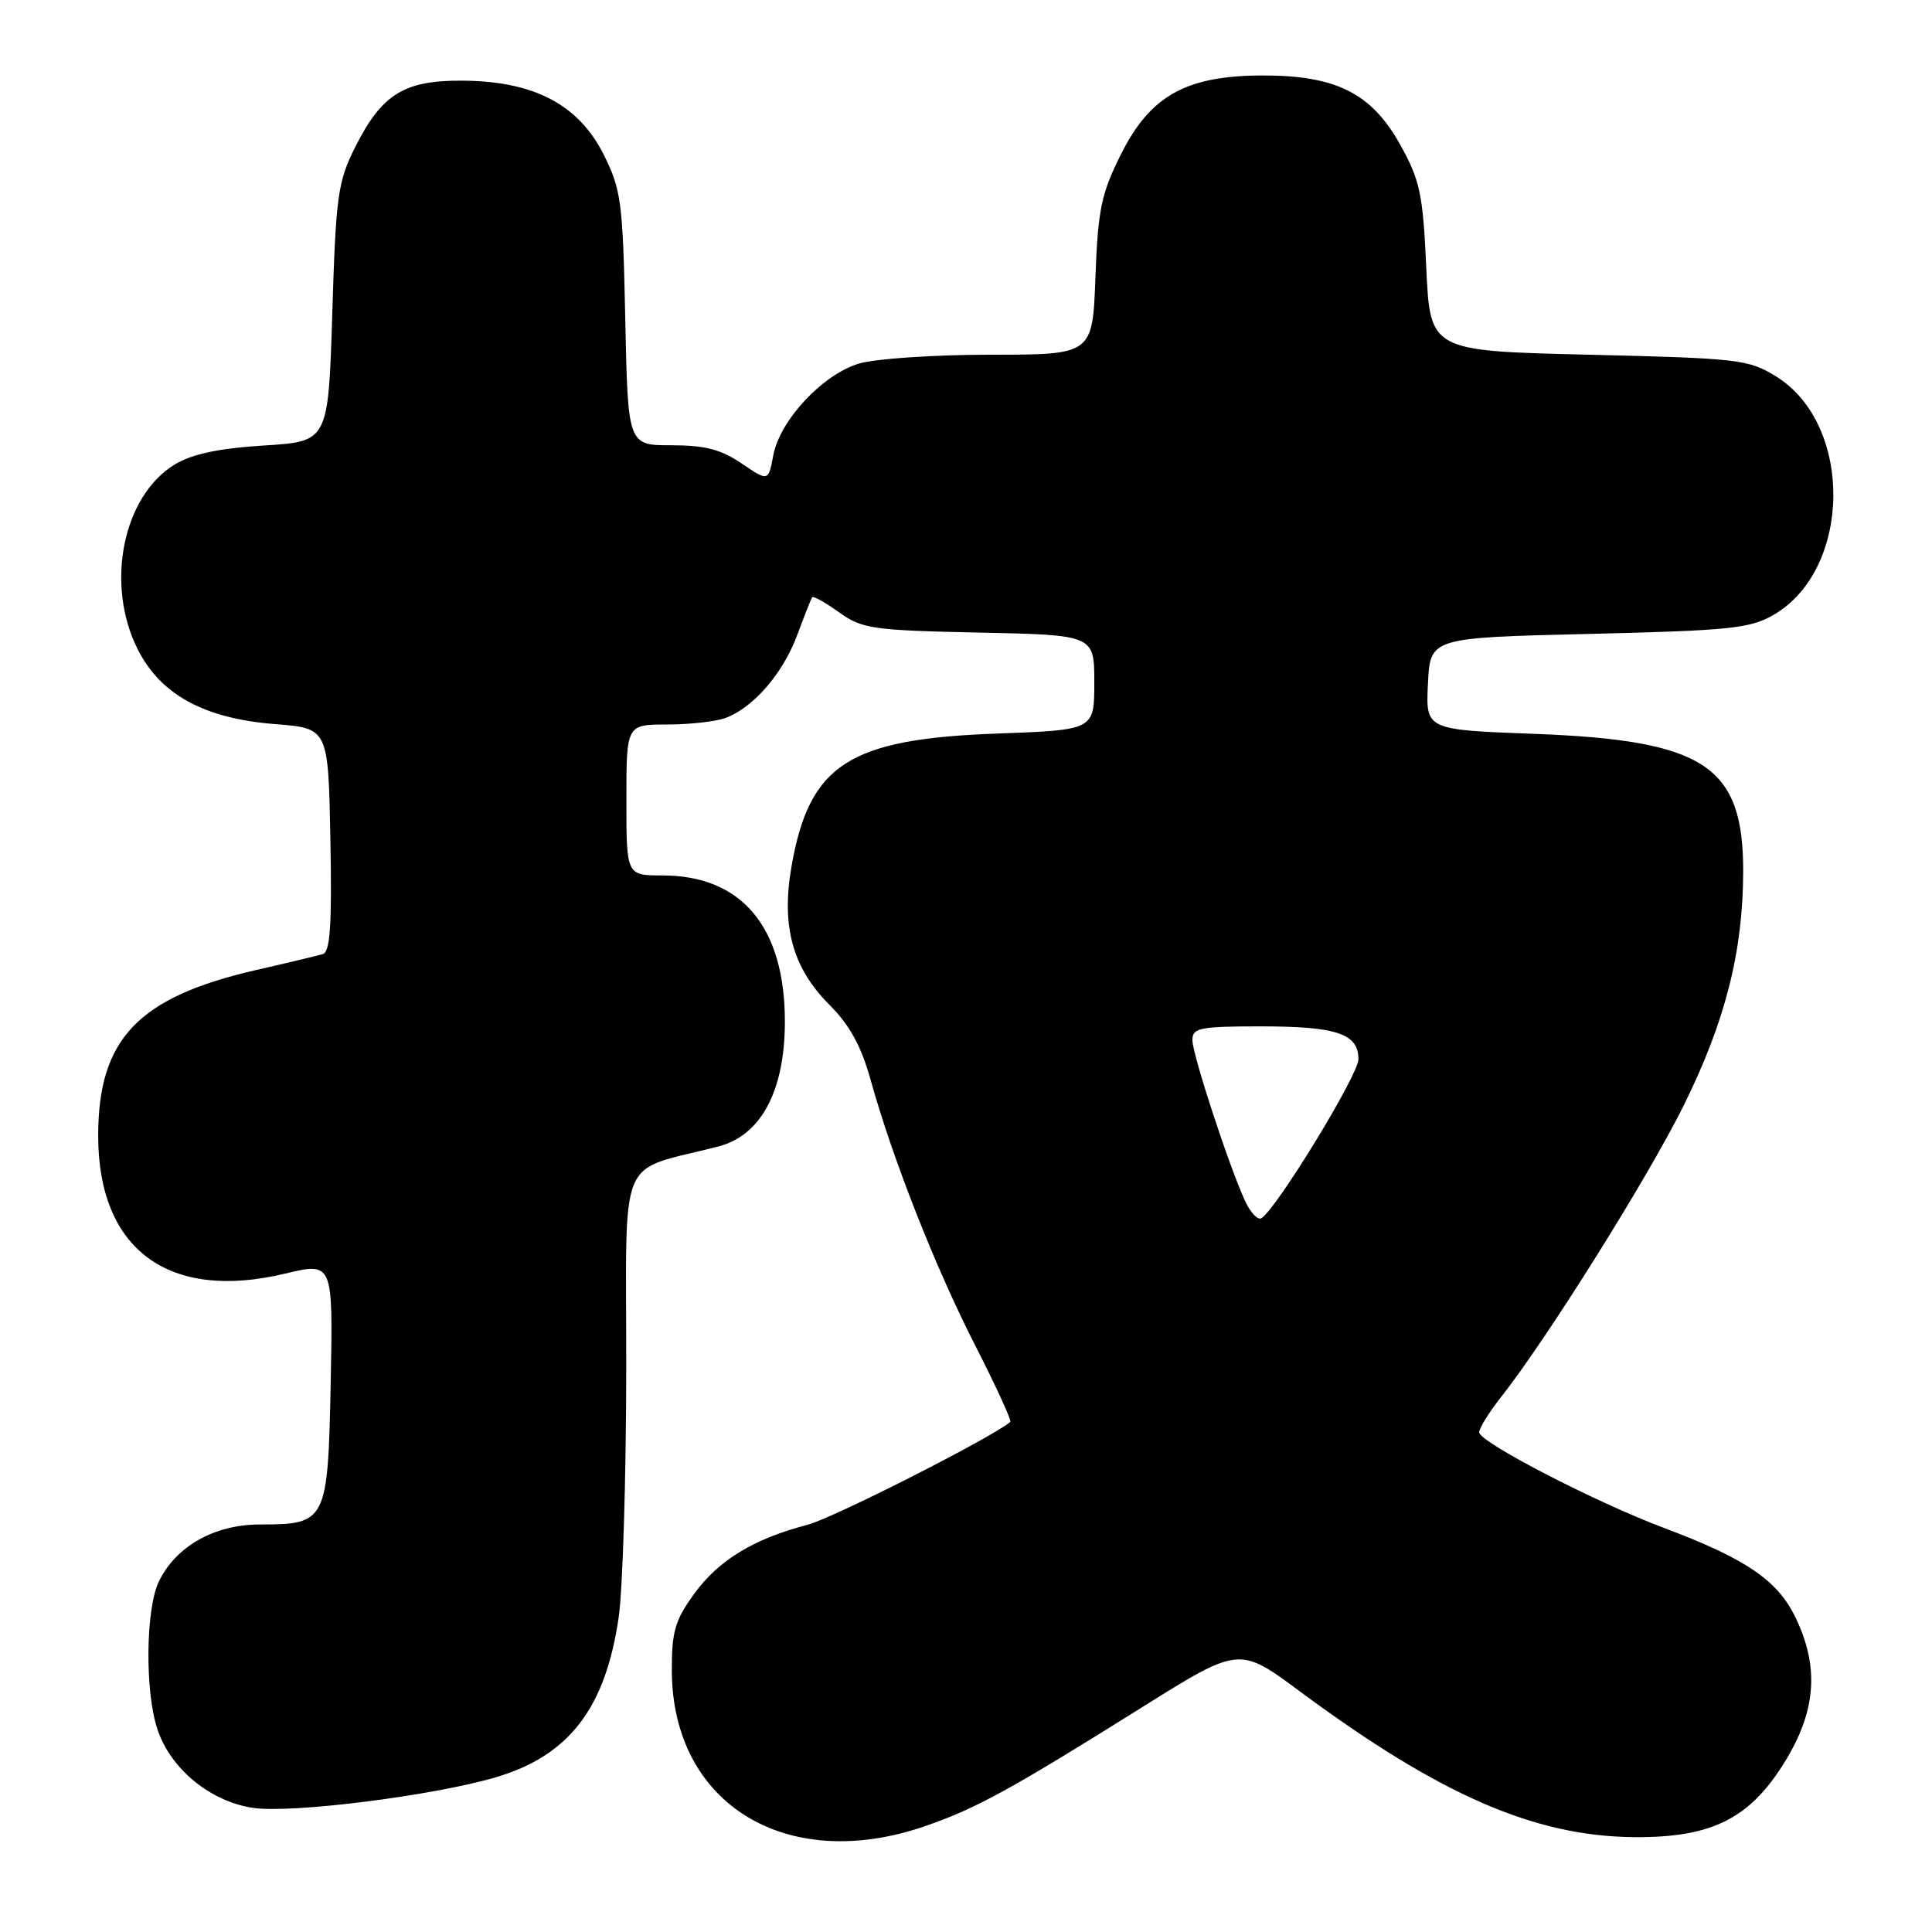 <?xml version="1.0" encoding="UTF-8" standalone="no"?>
<!DOCTYPE svg PUBLIC "-//W3C//DTD SVG 1.1//EN" "http://www.w3.org/Graphics/SVG/1.1/DTD/svg11.dtd" >
<svg xmlns="http://www.w3.org/2000/svg" xmlns:xlink="http://www.w3.org/1999/xlink" version="1.1" viewBox="0 0 256 256">
 <g >
 <path fill="currentColor"
d=" M 122.53 241.99 C 129.32 239.65 133.78 237.21 151.35 226.21 C 164.21 218.16 164.21 218.16 172.24 224.12 C 190.74 237.83 203.31 243.32 216.50 243.43 C 226.97 243.52 232.03 240.92 236.75 233.03 C 240.67 226.47 241.02 220.74 237.90 214.30 C 235.53 209.39 231.34 206.54 220.49 202.46 C 211.38 199.04 196.00 191.08 196.00 189.79 C 196.00 189.24 197.30 187.15 198.88 185.14 C 204.93 177.48 218.34 156.08 223.09 146.50 C 228.59 135.41 230.96 126.10 230.98 115.50 C 231.01 101.46 225.90 98.09 203.31 97.24 C 188.91 96.70 188.91 96.70 189.21 90.60 C 189.50 84.50 189.50 84.50 210.50 84.00 C 229.21 83.55 231.88 83.28 235.00 81.48 C 245.39 75.47 245.62 56.27 235.37 49.90 C 231.69 47.62 230.49 47.48 210.50 47.00 C 189.50 46.50 189.50 46.50 188.99 35.50 C 188.55 25.76 188.16 23.90 185.59 19.27 C 181.79 12.39 177.10 10.00 167.40 10.00 C 157.20 10.00 152.42 12.65 148.52 20.47 C 145.91 25.69 145.49 27.75 145.15 36.72 C 144.77 47.00 144.77 47.00 131.25 47.00 C 123.82 47.00 115.98 47.53 113.83 48.17 C 108.99 49.62 103.34 55.68 102.46 60.35 C 101.81 63.81 101.81 63.81 98.27 61.41 C 95.54 59.55 93.40 59.00 88.96 59.00 C 83.20 59.00 83.20 59.00 82.85 42.25 C 82.53 26.76 82.31 25.12 80.00 20.50 C 76.69 13.89 70.81 10.78 61.45 10.69 C 53.55 10.61 50.60 12.43 47.03 19.56 C 44.77 24.07 44.50 25.99 44.03 41.50 C 43.50 58.50 43.50 58.50 35.00 59.03 C 29.10 59.39 25.50 60.15 23.23 61.50 C 16.28 65.65 13.90 77.41 18.25 86.04 C 21.29 92.07 27.09 95.22 36.48 95.95 C 43.50 96.50 43.50 96.50 43.78 111.27 C 43.99 122.58 43.75 126.13 42.78 126.42 C 42.07 126.63 38.12 127.58 34.00 128.52 C 18.30 132.11 13.01 137.65 13.01 150.50 C 13.01 165.57 22.34 172.46 37.77 168.76 C 44.13 167.24 44.13 167.24 43.82 183.20 C 43.45 201.64 43.27 202.00 34.46 202.00 C 28.43 202.00 23.33 204.87 21.06 209.54 C 19.29 213.18 19.18 224.17 20.88 229.20 C 22.63 234.41 27.88 238.71 33.51 239.55 C 38.62 240.32 57.48 237.94 65.76 235.48 C 75.42 232.61 80.24 226.32 81.98 214.29 C 82.52 210.56 82.97 195.70 82.98 181.29 C 83.00 152.06 81.60 155.43 95.23 151.90 C 100.85 150.44 104.00 144.51 104.00 135.37 C 104.00 122.83 98.28 116.00 87.77 116.00 C 83.00 116.00 83.00 116.00 83.00 106.00 C 83.00 96.00 83.00 96.00 88.43 96.00 C 91.42 96.00 94.91 95.60 96.18 95.12 C 99.88 93.71 103.76 89.20 105.63 84.16 C 106.58 81.60 107.47 79.34 107.62 79.14 C 107.77 78.94 109.37 79.84 111.19 81.14 C 114.26 83.33 115.60 83.52 129.75 83.82 C 145.00 84.14 145.00 84.14 145.00 90.44 C 145.00 96.73 145.00 96.73 132.13 97.20 C 112.49 97.91 107.26 101.27 104.89 114.74 C 103.49 122.70 105.00 128.24 109.91 133.15 C 112.60 135.84 114.12 138.62 115.38 143.15 C 118.29 153.60 123.94 167.95 129.23 178.30 C 131.98 183.69 134.07 188.24 133.87 188.41 C 131.42 190.49 110.39 201.16 107.01 202.04 C 99.87 203.90 95.20 206.74 91.99 211.18 C 89.44 214.69 89.00 216.20 89.02 221.40 C 89.09 239.03 104.18 248.30 122.53 241.99 Z  M 165.02 159.22 C 162.89 154.65 158.00 139.74 158.00 137.81 C 158.00 136.20 158.98 136.00 167.07 136.00 C 177.14 136.00 180.00 136.97 180.00 140.36 C 180.00 142.43 169.17 160.16 167.14 161.42 C 166.67 161.70 165.72 160.71 165.02 159.22 Z "/>
</g>
</svg>